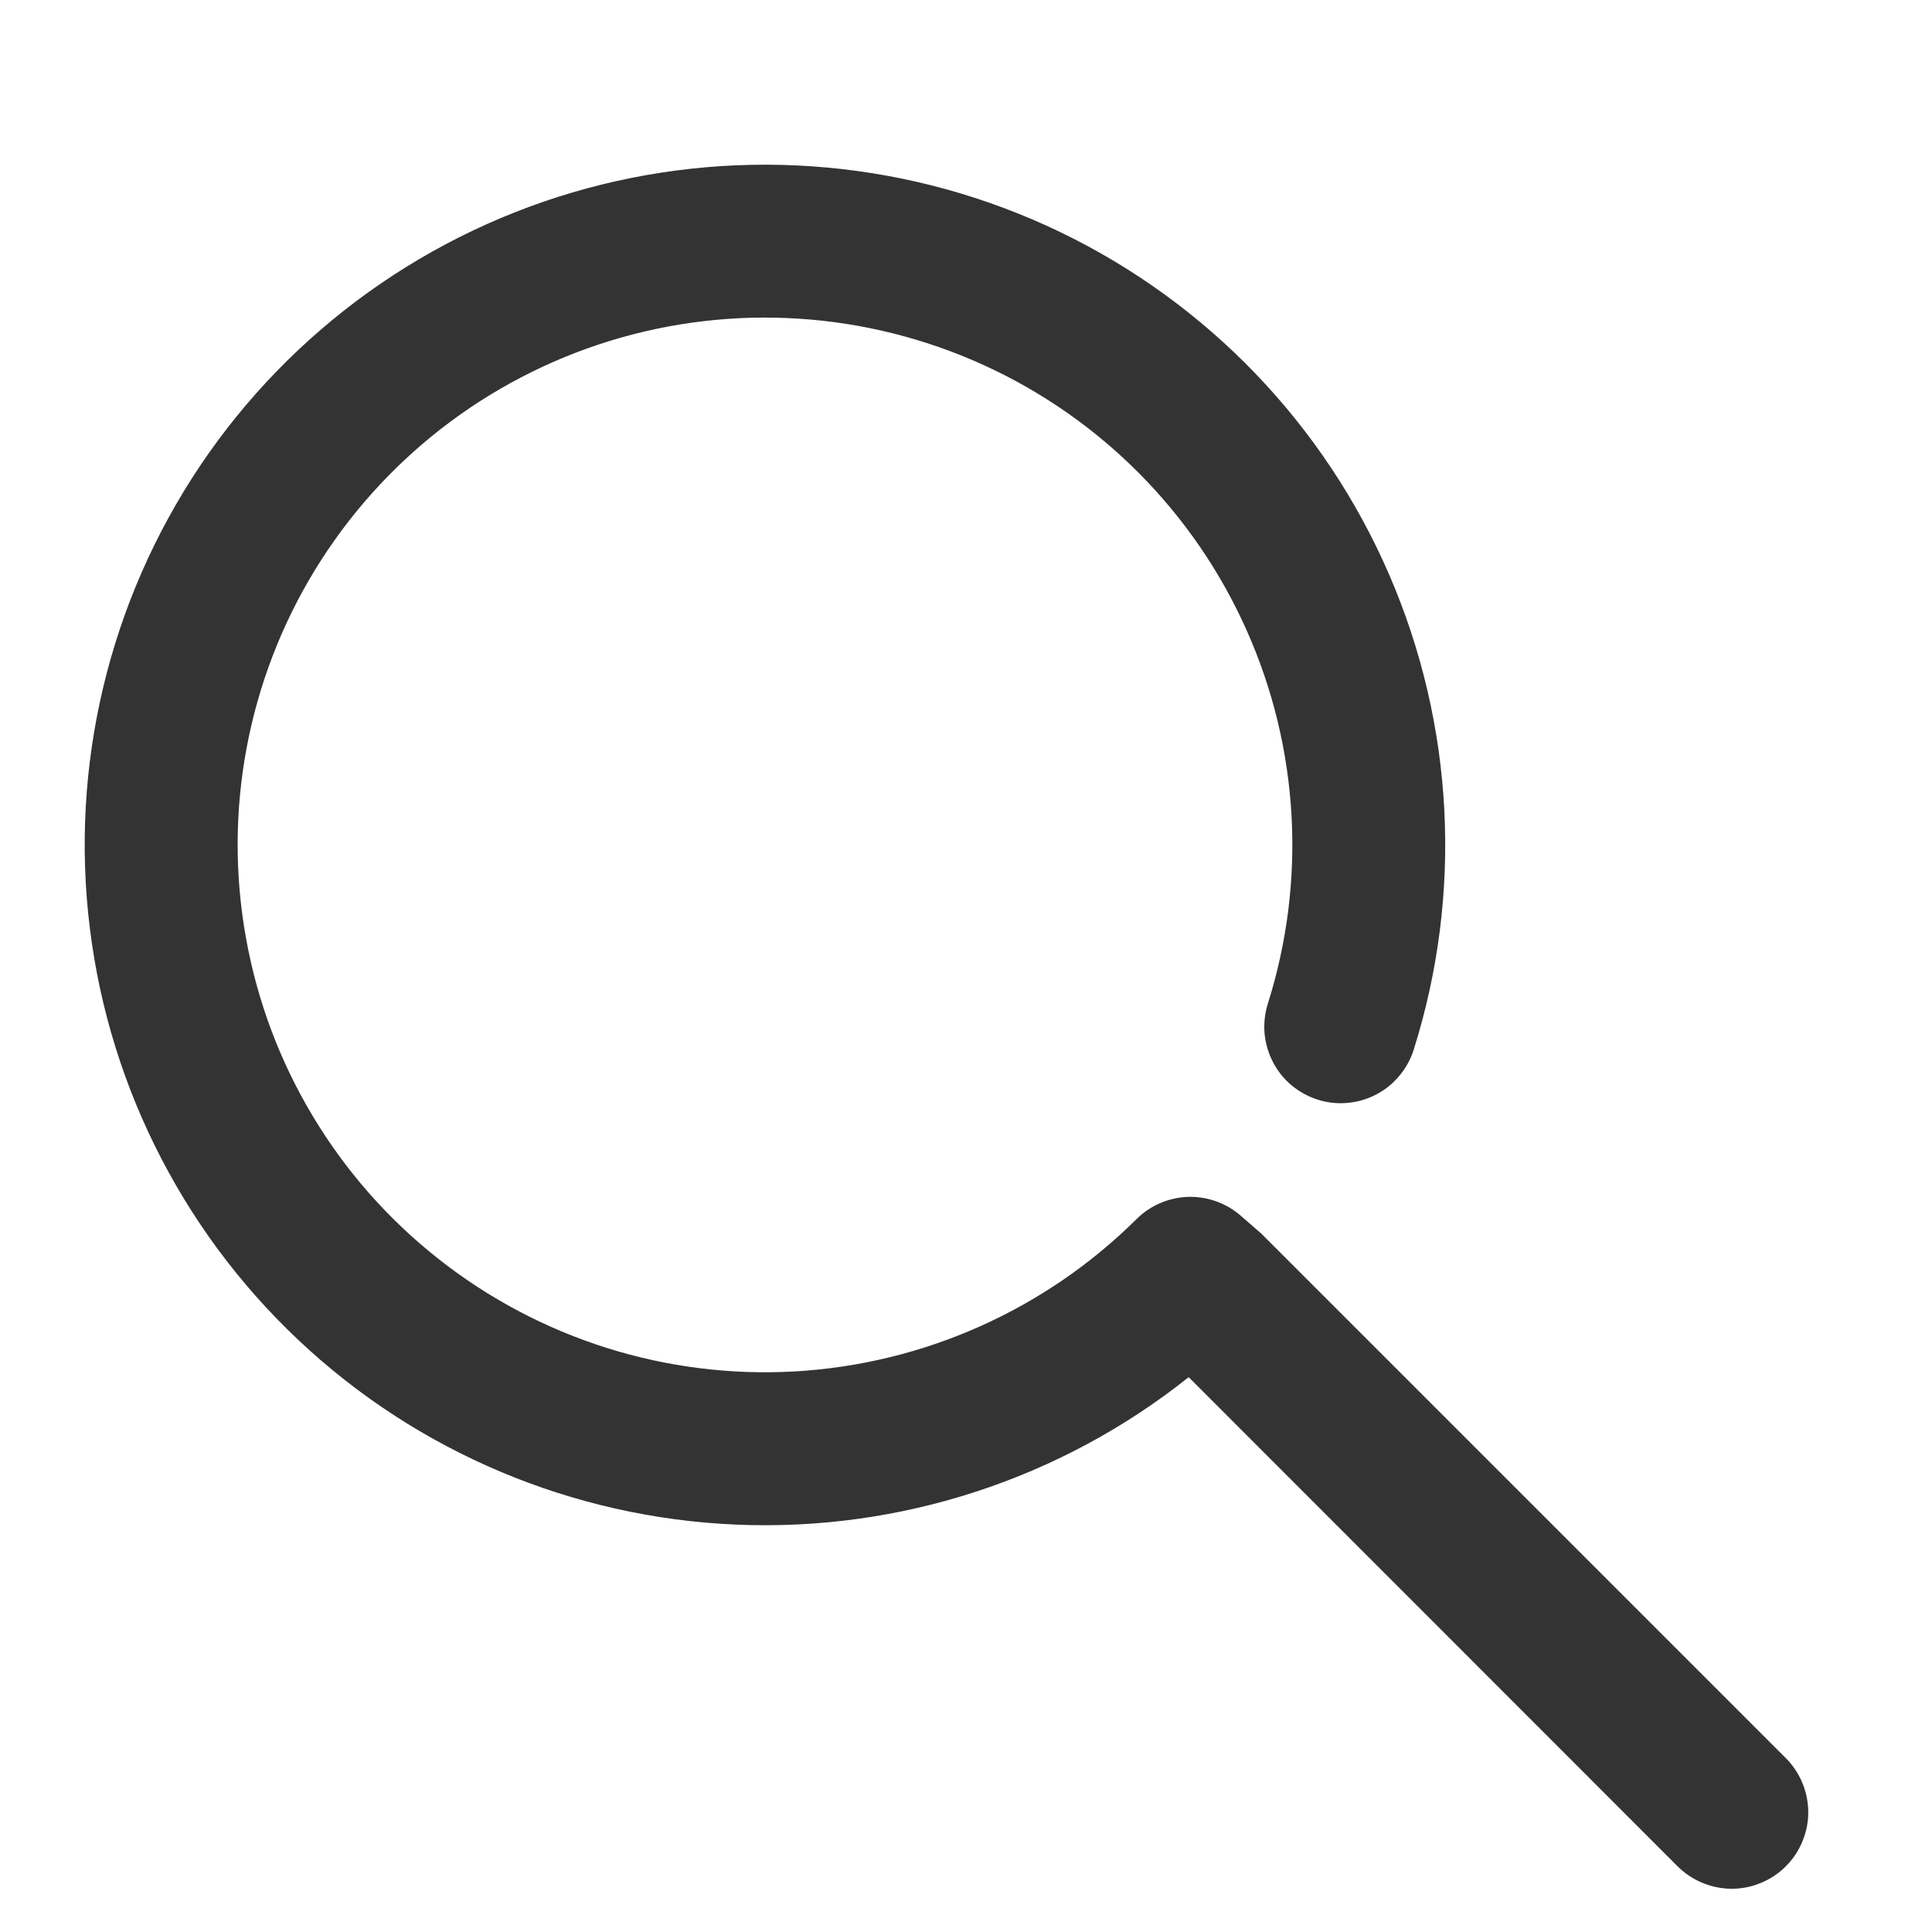 <svg width="18" height="18" viewBox="0 0 18 18" fill="none" xmlns="http://www.w3.org/2000/svg">
<path d="M15.727 17.273C15.779 17.327 15.841 17.37 15.91 17.4C15.979 17.43 16.053 17.446 16.128 17.447C16.203 17.448 16.277 17.434 16.346 17.405C16.416 17.377 16.479 17.335 16.532 17.282C16.585 17.229 16.627 17.166 16.655 17.096C16.684 17.027 16.698 16.953 16.697 16.878C16.696 16.803 16.68 16.729 16.65 16.66C16.62 16.591 16.577 16.529 16.523 16.477L11.648 11.602L11.458 11.437C11.351 11.345 11.212 11.296 11.07 11.301C10.929 11.307 10.794 11.365 10.694 11.465C9.816 12.336 8.649 12.856 7.414 12.927C6.179 12.997 4.961 12.612 3.99 11.845C3.019 11.079 2.362 9.983 2.144 8.765C1.925 7.548 2.16 6.292 2.804 5.236C3.449 4.179 4.457 3.396 5.64 3.032C6.822 2.669 8.097 2.751 9.223 3.263C10.349 3.775 11.249 4.682 11.752 5.812C12.256 6.942 12.328 8.217 11.955 9.397C11.933 9.467 11.925 9.542 11.931 9.615C11.938 9.689 11.959 9.76 11.993 9.826C12.027 9.891 12.073 9.95 12.13 9.997C12.187 10.044 12.252 10.08 12.322 10.102C12.393 10.125 12.467 10.133 12.541 10.126C12.614 10.12 12.686 10.099 12.751 10.065C12.817 10.031 12.875 9.984 12.922 9.927C12.97 9.871 13.006 9.805 13.028 9.735C13.476 8.315 13.397 6.782 12.806 5.416C12.215 4.049 11.152 2.942 9.81 2.296C8.469 1.651 6.94 1.511 5.503 1.901C4.067 2.292 2.819 3.187 1.989 4.423C1.16 5.659 0.803 7.153 0.986 8.63C1.168 10.107 1.877 11.47 2.982 12.467C4.087 13.464 5.515 14.029 7.003 14.059C8.492 14.089 9.941 13.581 11.085 12.629L15.727 17.273V17.273Z" fill="#333333" stroke="#333333" stroke-width="0.3"/>
</svg>
